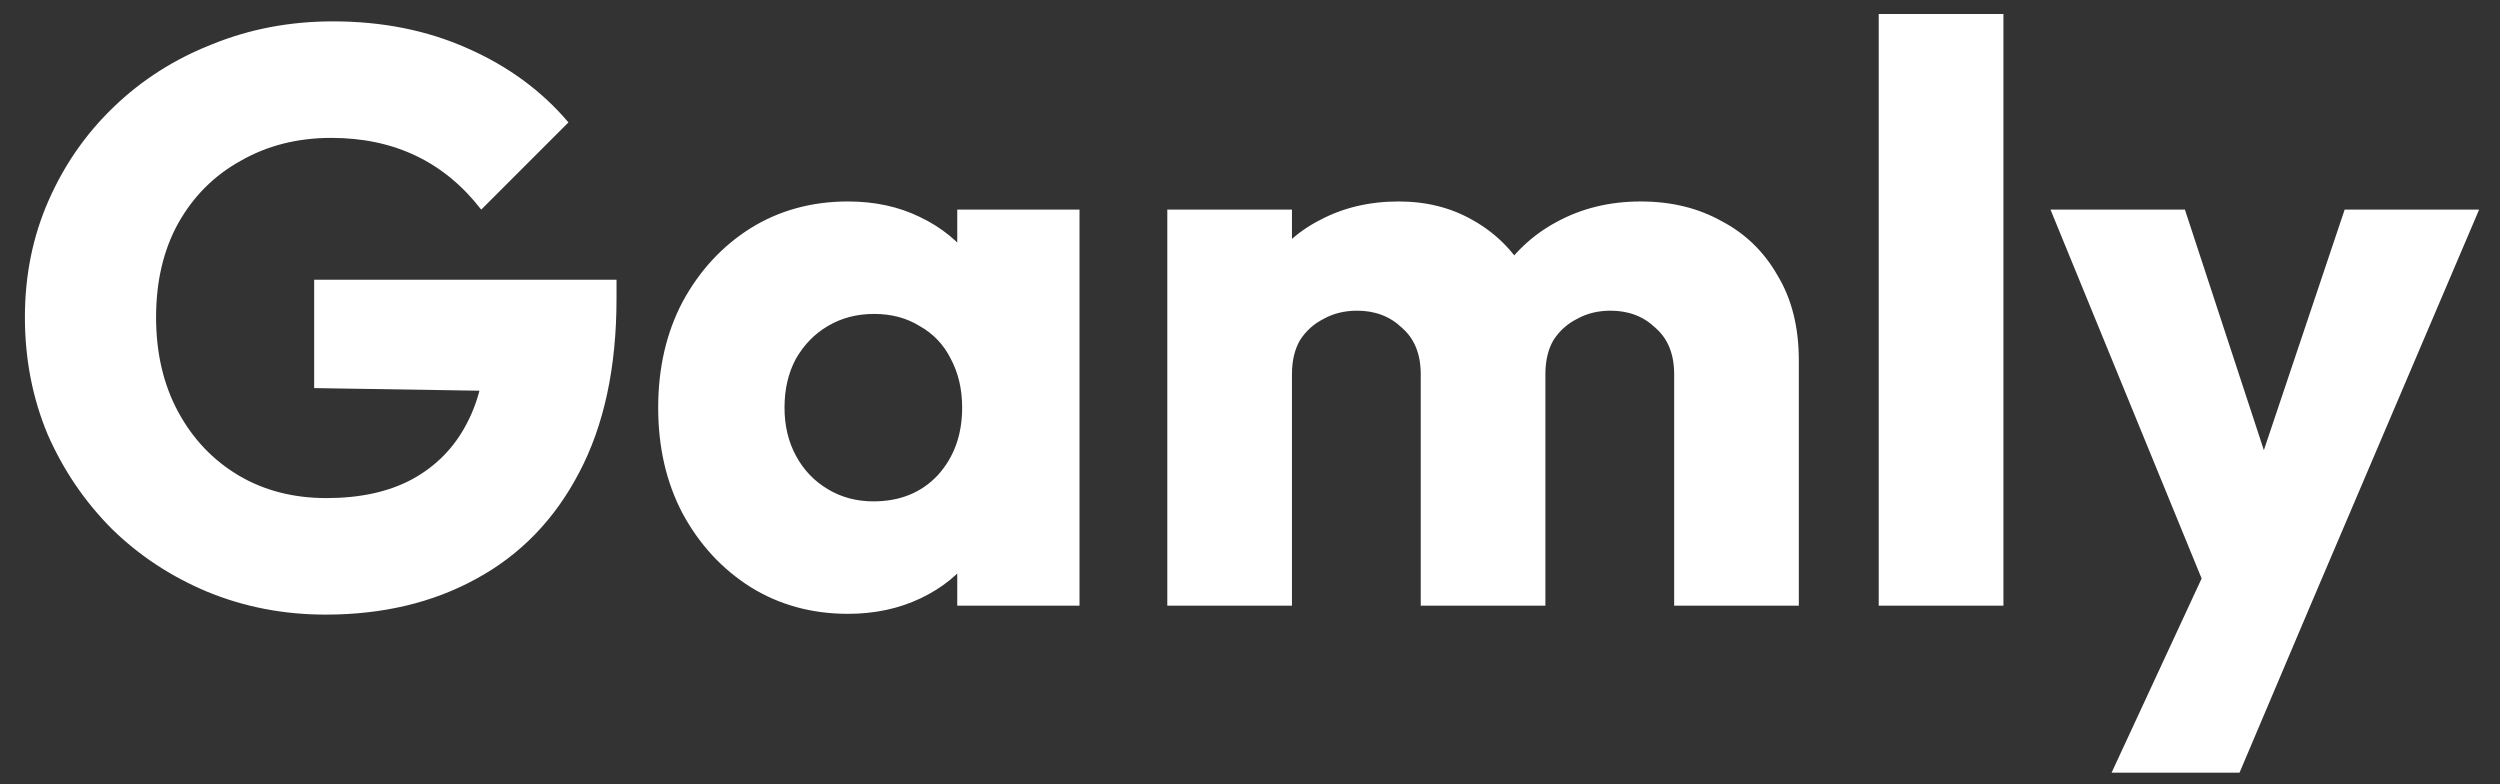 <svg width="51" height="16" viewBox="0 0 51 16" fill="none" xmlns="http://www.w3.org/2000/svg">
<rect x="0" y="0" width="51" height="16" fill="#333333" stroke="none"/>
<path d="M6.642 12.538C5.789 12.538 4.985 12.383 4.231 12.073C3.489 11.762 2.841 11.336 2.286 10.793C1.732 10.239 1.295 9.596 0.973 8.864C0.663 8.122 0.508 7.324 0.508 6.471C0.508 5.617 0.668 4.825 0.99 4.093C1.311 3.362 1.754 2.725 2.32 2.182C2.896 1.627 3.567 1.201 4.331 0.902C5.096 0.591 5.916 0.436 6.792 0.436C7.8 0.436 8.714 0.619 9.535 0.985C10.366 1.35 11.053 1.855 11.596 2.497L9.817 4.276C9.44 3.789 8.997 3.423 8.487 3.179C7.977 2.935 7.401 2.813 6.758 2.813C6.071 2.813 5.456 2.968 4.913 3.279C4.37 3.578 3.943 4.005 3.633 4.559C3.334 5.102 3.184 5.739 3.184 6.471C3.184 7.202 3.334 7.845 3.633 8.399C3.932 8.953 4.342 9.385 4.863 9.696C5.384 10.006 5.983 10.161 6.659 10.161C7.346 10.161 7.928 10.034 8.404 9.779C8.892 9.513 9.263 9.136 9.518 8.648C9.784 8.15 9.917 7.546 9.917 6.836L11.646 8L6.409 7.917V5.706H12.577V6.088C12.577 7.496 12.322 8.682 11.812 9.646C11.313 10.599 10.615 11.319 9.717 11.807C8.831 12.294 7.806 12.538 6.642 12.538ZM17.3 12.522C16.558 12.522 15.893 12.339 15.306 11.973C14.729 11.607 14.269 11.109 13.926 10.477C13.593 9.845 13.427 9.125 13.427 8.316C13.427 7.507 13.593 6.786 13.926 6.155C14.269 5.523 14.729 5.024 15.306 4.659C15.893 4.293 16.558 4.11 17.3 4.11C17.844 4.11 18.331 4.215 18.764 4.426C19.207 4.636 19.567 4.93 19.844 5.307C20.121 5.673 20.276 6.094 20.309 6.57V10.061C20.276 10.538 20.121 10.965 19.844 11.341C19.578 11.707 19.223 11.995 18.78 12.206C18.337 12.416 17.844 12.522 17.3 12.522ZM17.816 10.228C18.359 10.228 18.797 10.05 19.129 9.696C19.462 9.33 19.628 8.87 19.628 8.316C19.628 7.939 19.55 7.607 19.395 7.318C19.251 7.03 19.041 6.809 18.764 6.653C18.497 6.487 18.187 6.404 17.832 6.404C17.478 6.404 17.162 6.487 16.885 6.653C16.619 6.809 16.403 7.03 16.237 7.318C16.081 7.607 16.004 7.939 16.004 8.316C16.004 8.682 16.081 9.008 16.237 9.297C16.392 9.585 16.608 9.812 16.885 9.978C17.162 10.145 17.472 10.228 17.816 10.228ZM19.528 12.355V10.178L19.91 8.216L19.528 6.254V4.276H22.022V12.355H19.528ZM23.813 12.355V4.276H26.356V12.355H23.813ZM28.983 12.355V7.634C28.983 7.224 28.855 6.908 28.6 6.687C28.357 6.454 28.052 6.338 27.686 6.338C27.431 6.338 27.204 6.393 27.004 6.504C26.805 6.604 26.644 6.748 26.522 6.936C26.412 7.124 26.356 7.357 26.356 7.634L25.375 7.202C25.375 6.559 25.514 6.011 25.791 5.556C26.068 5.091 26.445 4.736 26.921 4.492C27.398 4.237 27.935 4.11 28.534 4.11C29.099 4.11 29.603 4.237 30.047 4.492C30.501 4.747 30.861 5.102 31.127 5.556C31.393 6.011 31.526 6.554 31.526 7.185V12.355H28.983ZM34.153 12.355V7.634C34.153 7.224 34.025 6.908 33.77 6.687C33.527 6.454 33.222 6.338 32.856 6.338C32.601 6.338 32.374 6.393 32.175 6.504C31.975 6.604 31.814 6.748 31.692 6.936C31.582 7.124 31.526 7.357 31.526 7.634L30.063 7.435C30.085 6.748 30.246 6.16 30.545 5.673C30.856 5.174 31.26 4.792 31.759 4.526C32.269 4.248 32.84 4.11 33.471 4.11C34.092 4.11 34.64 4.243 35.117 4.509C35.605 4.764 35.987 5.135 36.264 5.623C36.552 6.099 36.696 6.676 36.696 7.352V12.355H34.153ZM38.326 12.355V0.286H40.87V12.355H38.326ZM45.154 12.389L41.83 4.276H44.572L46.684 10.71H45.67L47.831 4.276H50.574L47.116 12.389H45.154ZM43.076 15.763L45.504 10.527L47.116 12.389L45.686 15.763H43.076Z" fill="white"/>
</svg>
